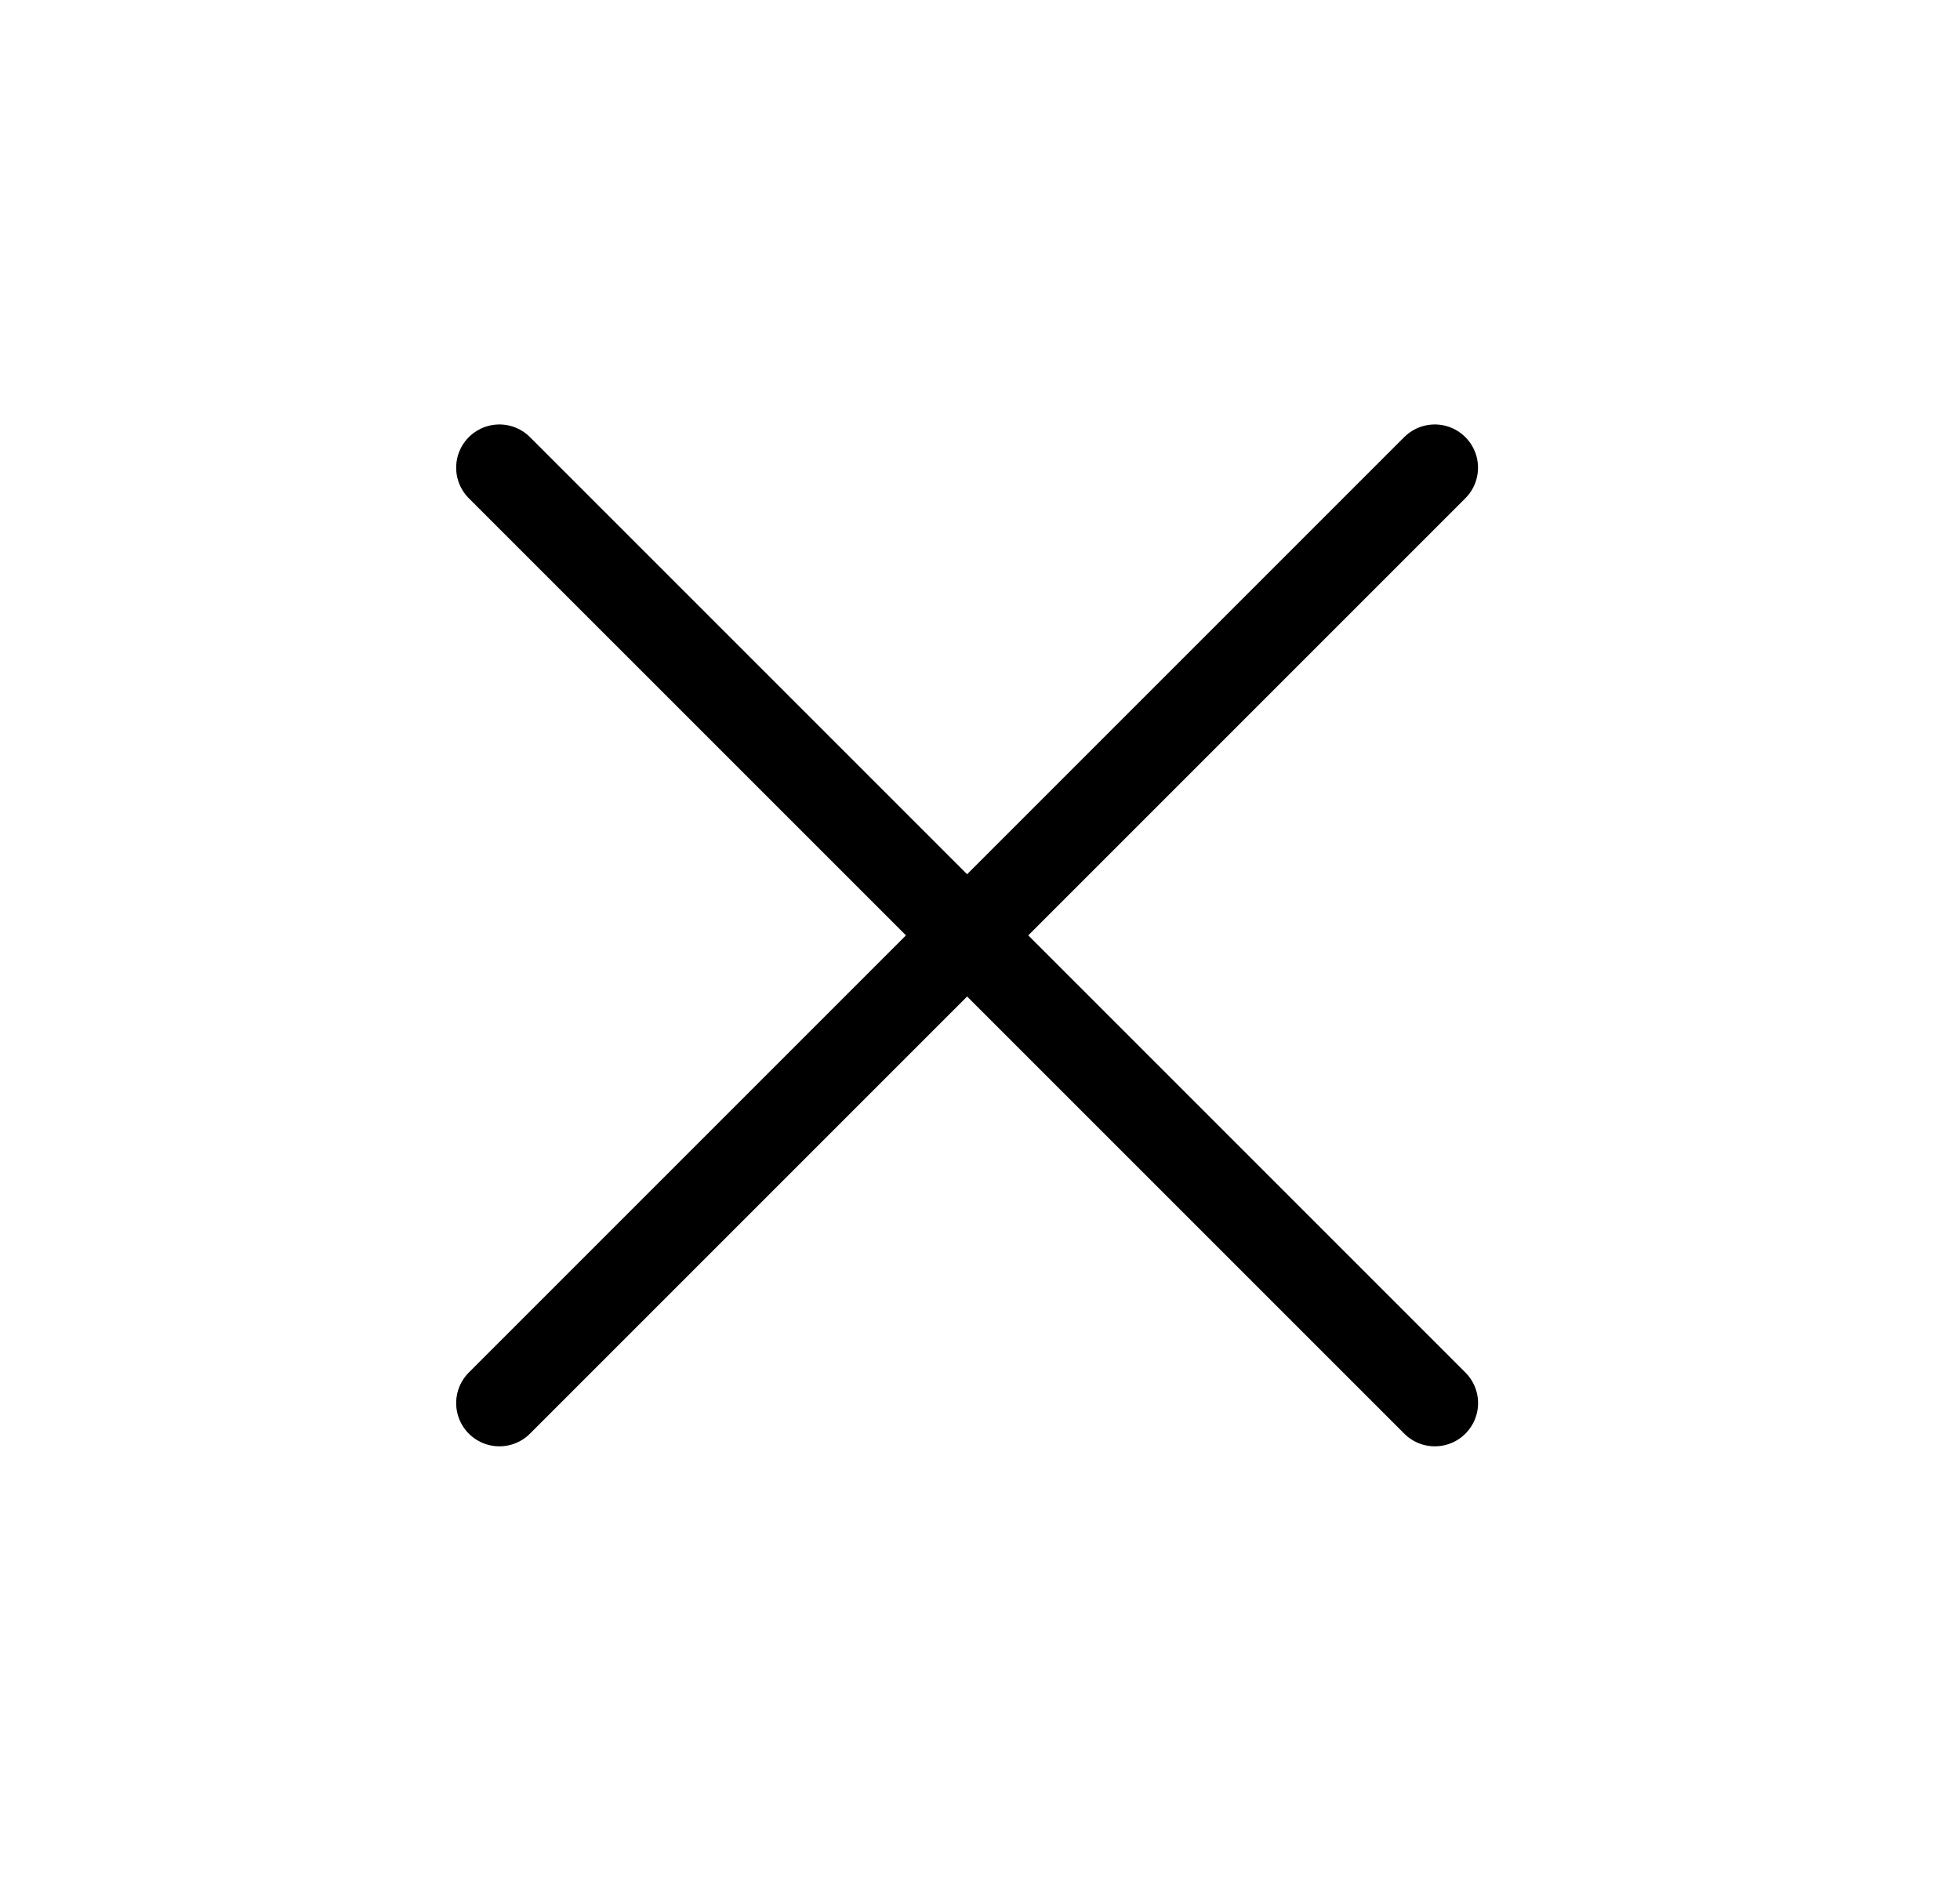 <svg width="34" height="33" viewBox="0 0 34 33" fill="none" xmlns="http://www.w3.org/2000/svg">
<path d="M8.663 24.339L24.889 8.113" stroke="black" stroke-width="1.5" stroke-linecap="round"/>
<path d="M24.89 24.339L8.663 8.113" stroke="black" stroke-width="1.5" stroke-linecap="round"/>
</svg>
